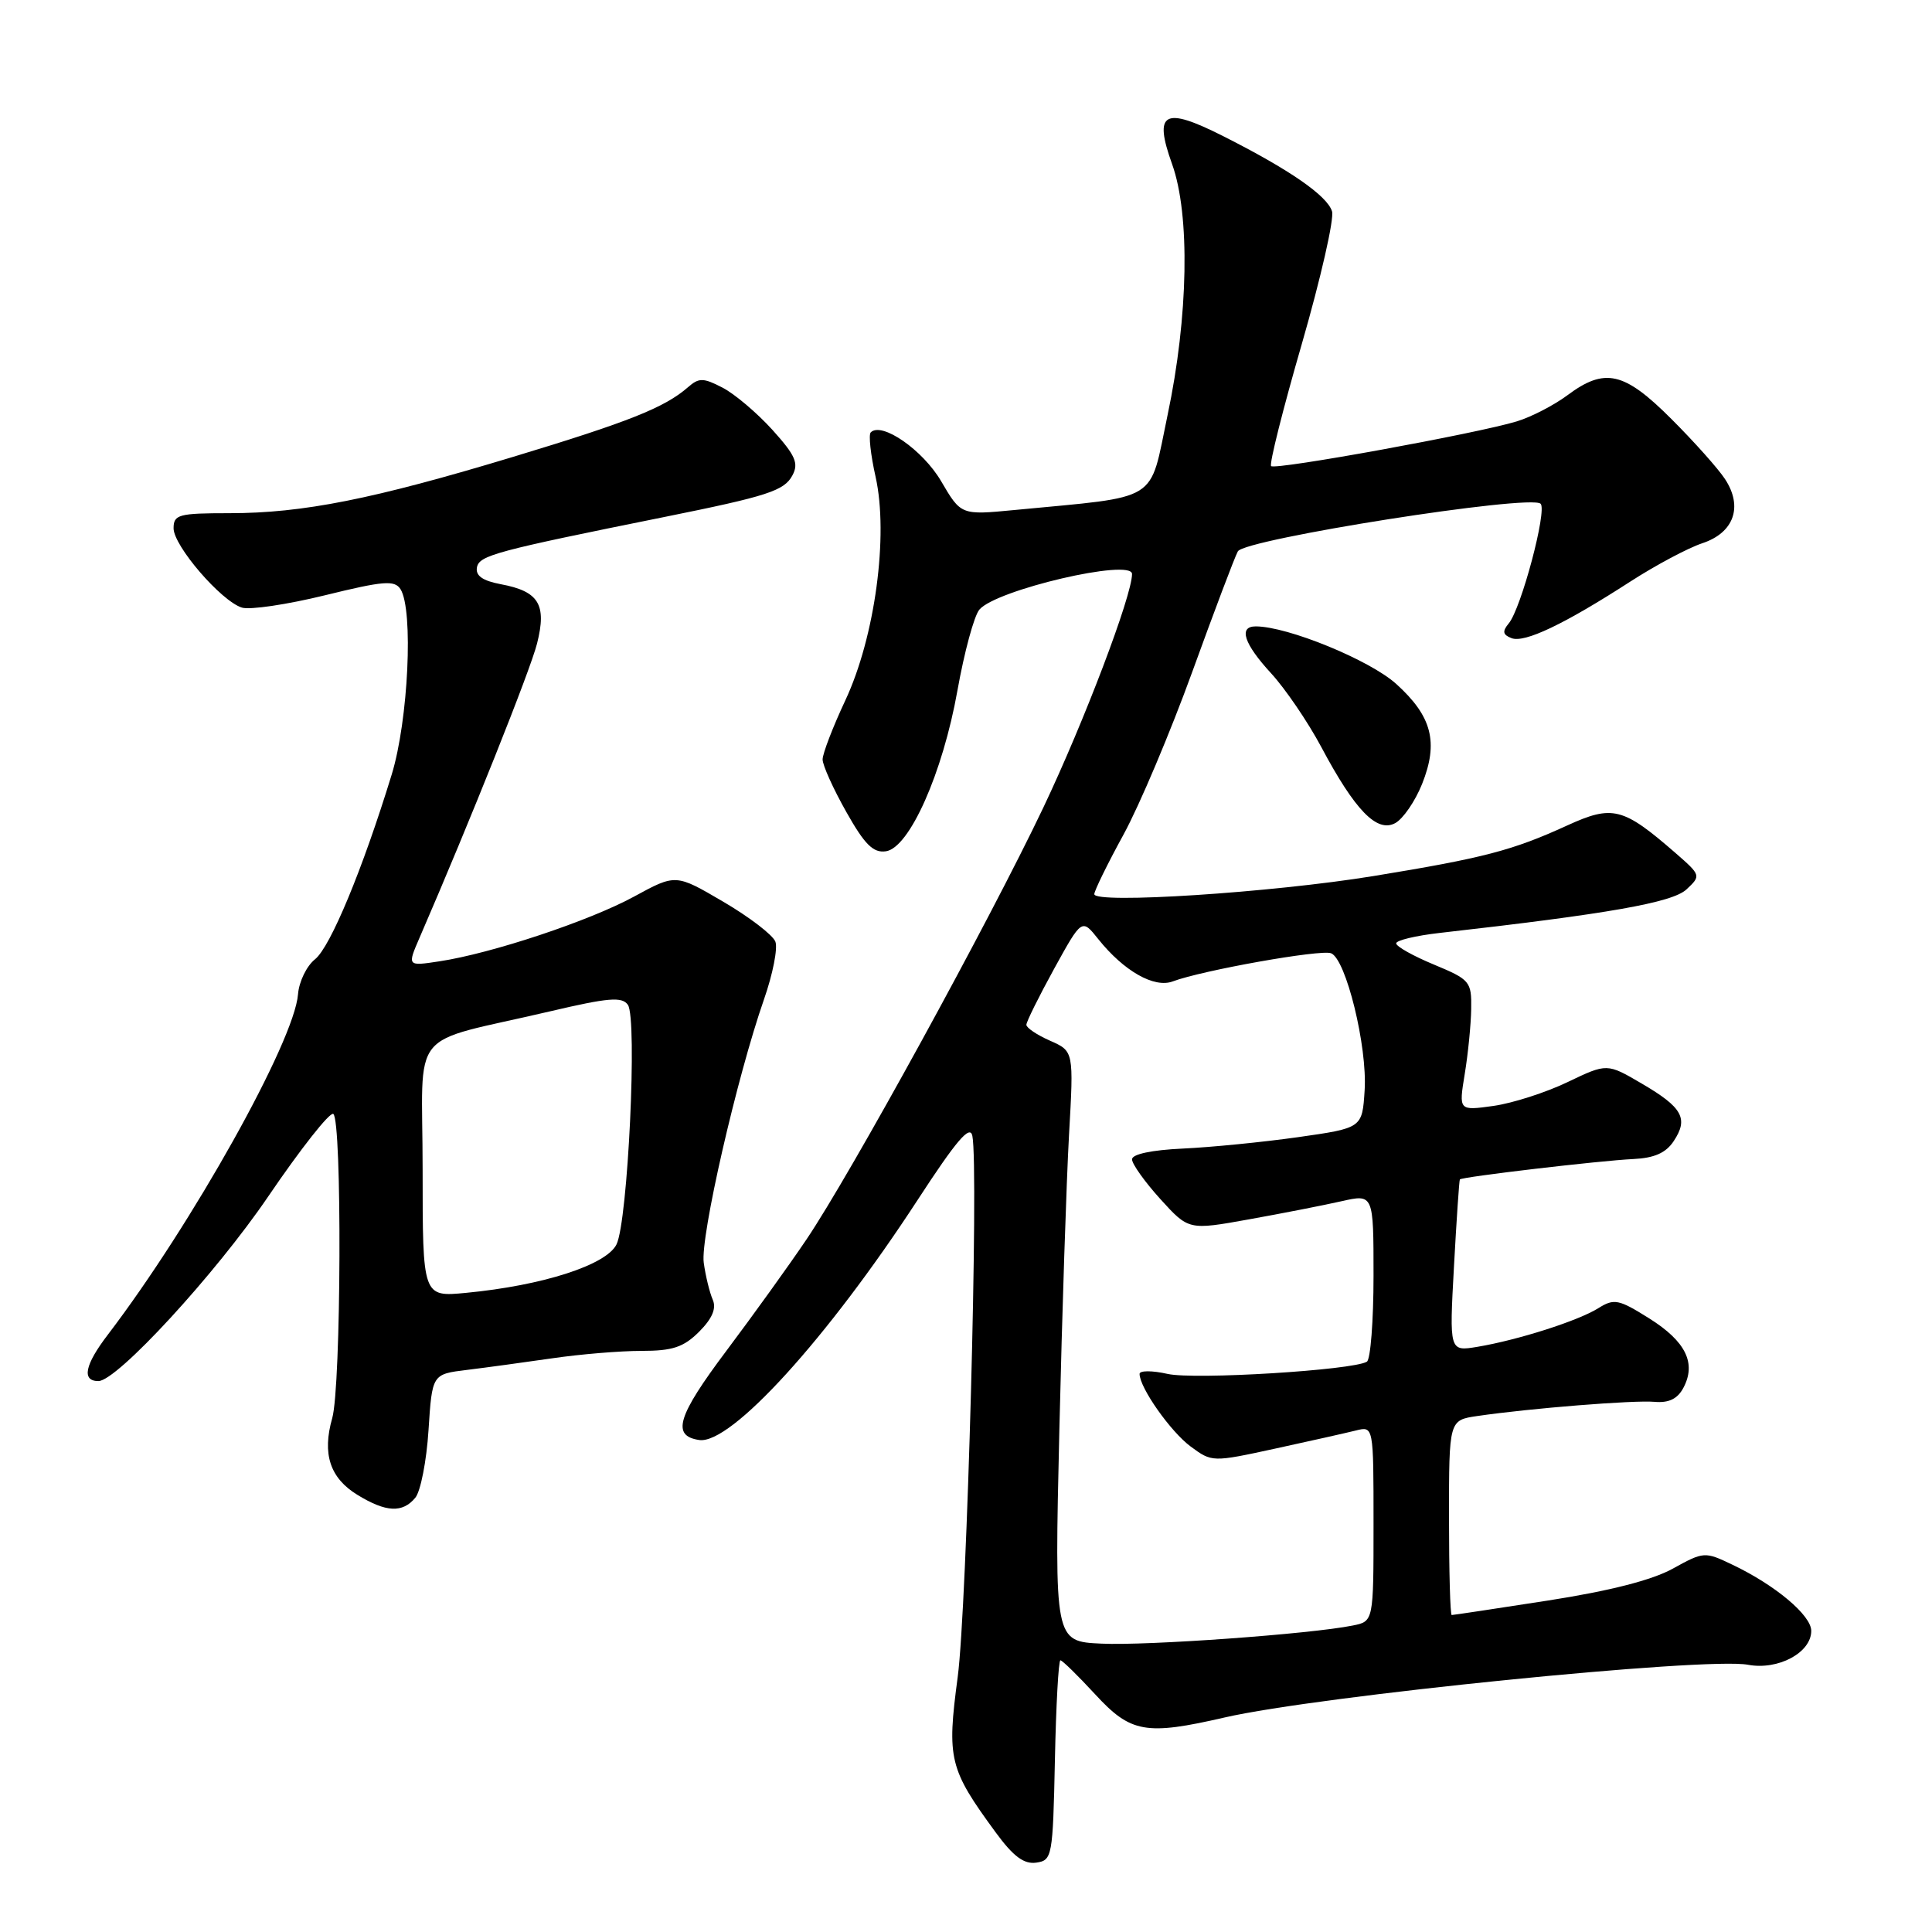 <?xml version="1.0" encoding="UTF-8" standalone="no"?>
<!DOCTYPE svg PUBLIC "-//W3C//DTD SVG 1.1//EN" "http://www.w3.org/Graphics/SVG/1.1/DTD/svg11.dtd" >
<svg xmlns="http://www.w3.org/2000/svg" xmlns:xlink="http://www.w3.org/1999/xlink" version="1.1" viewBox="0 0 256 256">
 <g >
 <path fill="currentColor"
d=" M 139.78 233.25 C 139.93 225.96 140.26 220.00 140.51 220.00 C 140.76 220.00 142.83 222.03 145.11 224.50 C 149.83 229.63 151.82 229.98 162.29 227.57 C 174.70 224.72 226.05 219.54 231.62 220.59 C 235.61 221.34 240.00 218.99 240.00 216.10 C 240.00 214.03 235.23 210.03 229.53 207.32 C 225.90 205.58 225.75 205.59 221.66 207.85 C 218.92 209.37 213.28 210.81 205.11 212.08 C 198.30 213.14 192.56 214.00 192.36 214.00 C 192.16 214.00 192.00 208.19 192.00 201.09 C 192.00 188.18 192.00 188.18 195.75 187.63 C 202.80 186.60 216.50 185.51 219.22 185.75 C 221.11 185.92 222.27 185.37 223.05 183.91 C 224.80 180.64 223.38 177.74 218.54 174.70 C 214.48 172.15 213.88 172.03 211.79 173.34 C 209.13 175.01 201.15 177.56 195.77 178.46 C 192.04 179.08 192.04 179.08 192.66 167.79 C 193.00 161.58 193.35 156.40 193.44 156.28 C 193.69 155.94 212.06 153.78 216.41 153.58 C 219.20 153.45 220.74 152.77 221.77 151.21 C 223.76 148.22 222.95 146.74 217.56 143.59 C 212.94 140.88 212.94 140.88 207.72 143.38 C 204.85 144.76 200.43 146.18 197.89 146.54 C 193.29 147.18 193.29 147.18 194.08 142.34 C 194.52 139.68 194.91 135.79 194.94 133.69 C 195.00 130.05 194.78 129.80 190.00 127.81 C 187.25 126.67 185.00 125.41 185.00 125.00 C 185.00 124.60 187.59 123.98 190.75 123.62 C 213.13 121.09 221.60 119.60 223.47 117.85 C 225.41 116.03 225.40 115.98 221.97 112.99 C 215.05 106.98 213.68 106.63 207.66 109.38 C 200.41 112.70 196.56 113.70 182.00 116.08 C 168.53 118.28 145.00 119.80 145.00 118.48 C 145.00 118.04 146.74 114.48 148.87 110.59 C 151.00 106.69 155.10 96.97 157.99 89.00 C 160.88 81.03 163.59 73.85 164.02 73.06 C 164.90 71.43 202.86 65.45 204.14 66.75 C 205.02 67.64 201.57 80.61 199.92 82.60 C 199.04 83.66 199.12 84.11 200.29 84.56 C 202.02 85.22 207.27 82.72 216.06 77.04 C 219.41 74.88 223.69 72.60 225.57 71.98 C 229.76 70.59 230.98 67.15 228.58 63.49 C 227.69 62.12 224.48 58.52 221.45 55.50 C 215.20 49.25 212.65 48.67 207.68 52.38 C 205.93 53.68 202.93 55.24 201.00 55.83 C 195.78 57.43 168.98 62.31 168.43 61.76 C 168.16 61.50 170.00 54.19 172.51 45.53 C 175.01 36.87 176.81 28.98 176.50 28.00 C 175.84 25.91 170.84 22.46 162.06 18.03 C 154.22 14.07 152.83 14.84 155.31 21.75 C 157.71 28.44 157.47 41.95 154.71 55.00 C 152.23 66.76 153.95 65.70 134.42 67.58 C 127.34 68.26 127.34 68.26 124.71 63.77 C 122.29 59.63 116.83 55.84 115.38 57.29 C 115.07 57.59 115.36 60.25 116.02 63.18 C 117.76 70.96 115.94 84.40 112.02 92.78 C 110.36 96.32 109.00 99.86 109.00 100.63 C 109.00 101.40 110.41 104.52 112.13 107.57 C 114.57 111.91 115.71 113.04 117.38 112.80 C 120.50 112.36 124.92 102.43 126.87 91.47 C 127.77 86.43 129.07 81.61 129.77 80.78 C 131.95 78.16 150.00 73.95 150.00 76.06 C 150.00 78.92 143.65 95.64 138.25 107.00 C 131.09 122.06 112.71 155.58 106.85 164.25 C 104.53 167.69 99.77 174.30 96.28 178.95 C 89.75 187.64 88.94 190.27 92.66 190.81 C 96.85 191.41 109.62 177.37 121.59 159.00 C 126.72 151.12 128.53 149.00 128.84 150.50 C 129.71 154.70 128.13 212.96 126.90 222.22 C 125.45 233.09 125.76 234.38 131.94 242.81 C 134.27 245.99 135.68 247.04 137.30 246.81 C 139.42 246.51 139.51 246.04 139.78 233.25 Z  M 55.03 198.46 C 55.73 197.62 56.52 193.59 56.78 189.51 C 57.26 182.08 57.26 182.08 61.88 181.52 C 64.42 181.21 69.51 180.51 73.19 179.98 C 76.87 179.44 82.18 179.00 84.99 179.00 C 89.12 179.00 90.57 178.52 92.64 176.46 C 94.38 174.71 94.95 173.37 94.44 172.21 C 94.03 171.27 93.49 169.07 93.25 167.32 C 92.77 163.97 97.64 142.72 101.23 132.43 C 102.40 129.09 103.08 125.64 102.74 124.77 C 102.40 123.89 99.30 121.51 95.83 119.48 C 89.54 115.79 89.54 115.79 84.02 118.80 C 78.09 122.03 65.16 126.33 58.23 127.38 C 53.96 128.03 53.96 128.03 55.59 124.26 C 62.32 108.73 70.26 88.84 71.16 85.28 C 72.47 80.09 71.40 78.35 66.35 77.41 C 63.93 76.95 62.99 76.28 63.20 75.17 C 63.51 73.59 65.69 73.01 88.00 68.51 C 101.74 65.74 103.91 65.03 105.00 62.99 C 105.86 61.39 105.40 60.34 102.35 56.96 C 100.31 54.71 97.34 52.19 95.73 51.36 C 93.18 50.04 92.61 50.04 91.16 51.31 C 88.08 54.00 83.32 55.90 68.01 60.53 C 49.42 66.15 40.12 68.00 30.41 68.00 C 23.67 68.00 23.00 68.18 23.00 70.00 C 23.00 72.33 29.29 79.64 32.05 80.51 C 33.09 80.84 38.04 80.11 43.05 78.88 C 50.82 76.97 52.29 76.85 53.07 78.07 C 54.80 80.82 54.11 95.44 51.90 102.64 C 48.05 115.19 43.78 125.48 41.74 127.11 C 40.63 127.99 39.62 130.08 39.49 131.74 C 39.00 137.98 25.47 162.19 14.30 176.84 C 11.23 180.85 10.79 183.00 13.04 183.00 C 15.50 183.00 28.54 168.83 35.54 158.54 C 39.82 152.24 43.70 147.32 44.16 147.60 C 45.34 148.33 45.21 183.77 44.02 187.92 C 42.67 192.65 43.72 195.86 47.38 198.09 C 51.16 200.40 53.34 200.50 55.03 198.46 Z  M 188.43 103.89 C 190.64 98.36 189.75 94.91 185.00 90.62 C 181.50 87.46 170.61 83.00 166.39 83.00 C 164.07 83.00 164.82 85.30 168.44 89.23 C 170.32 91.28 173.31 95.67 175.08 98.99 C 179.55 107.39 182.45 110.37 184.87 109.07 C 185.91 108.51 187.51 106.18 188.43 103.89 Z  M 140.37 189.50 C 140.73 174.10 141.31 156.50 141.65 150.39 C 142.28 139.29 142.28 139.29 139.14 137.90 C 137.41 137.14 136.00 136.19 136.00 135.79 C 136.00 135.39 137.65 132.06 139.67 128.38 C 143.35 121.70 143.35 121.70 145.53 124.44 C 148.91 128.67 152.95 130.97 155.40 130.04 C 159.28 128.58 174.98 125.78 176.37 126.31 C 178.35 127.07 181.20 138.68 180.82 144.49 C 180.50 149.47 180.50 149.47 172.00 150.68 C 167.32 151.34 160.46 152.02 156.75 152.19 C 152.62 152.38 150.00 152.93 150.00 153.62 C 150.00 154.24 151.69 156.60 153.75 158.88 C 157.50 163.01 157.50 163.01 165.50 161.57 C 169.90 160.78 175.41 159.70 177.75 159.17 C 182.00 158.21 182.00 158.21 182.00 169.05 C 182.00 175.01 181.60 180.13 181.12 180.43 C 179.28 181.56 158.27 182.85 154.71 182.05 C 152.67 181.59 151.00 181.59 151.00 182.05 C 151.00 183.87 155.11 189.71 157.78 191.68 C 160.59 193.75 160.64 193.76 168.96 191.95 C 173.56 190.95 178.37 189.87 179.66 189.55 C 182.00 188.96 182.00 188.96 182.00 201.90 C 182.00 214.84 182.00 214.84 179.25 215.39 C 173.67 216.52 151.99 218.08 145.95 217.79 C 139.72 217.50 139.72 217.50 140.37 189.50 Z  M 56.00 154.97 C 56.00 135.71 53.76 138.49 72.88 134.01 C 80.63 132.19 82.43 132.04 83.20 133.15 C 84.47 134.99 83.20 161.82 81.69 164.89 C 80.35 167.62 71.91 170.34 61.75 171.31 C 56.00 171.86 56.00 171.86 56.00 154.97 Z "/>
</g>
</svg>